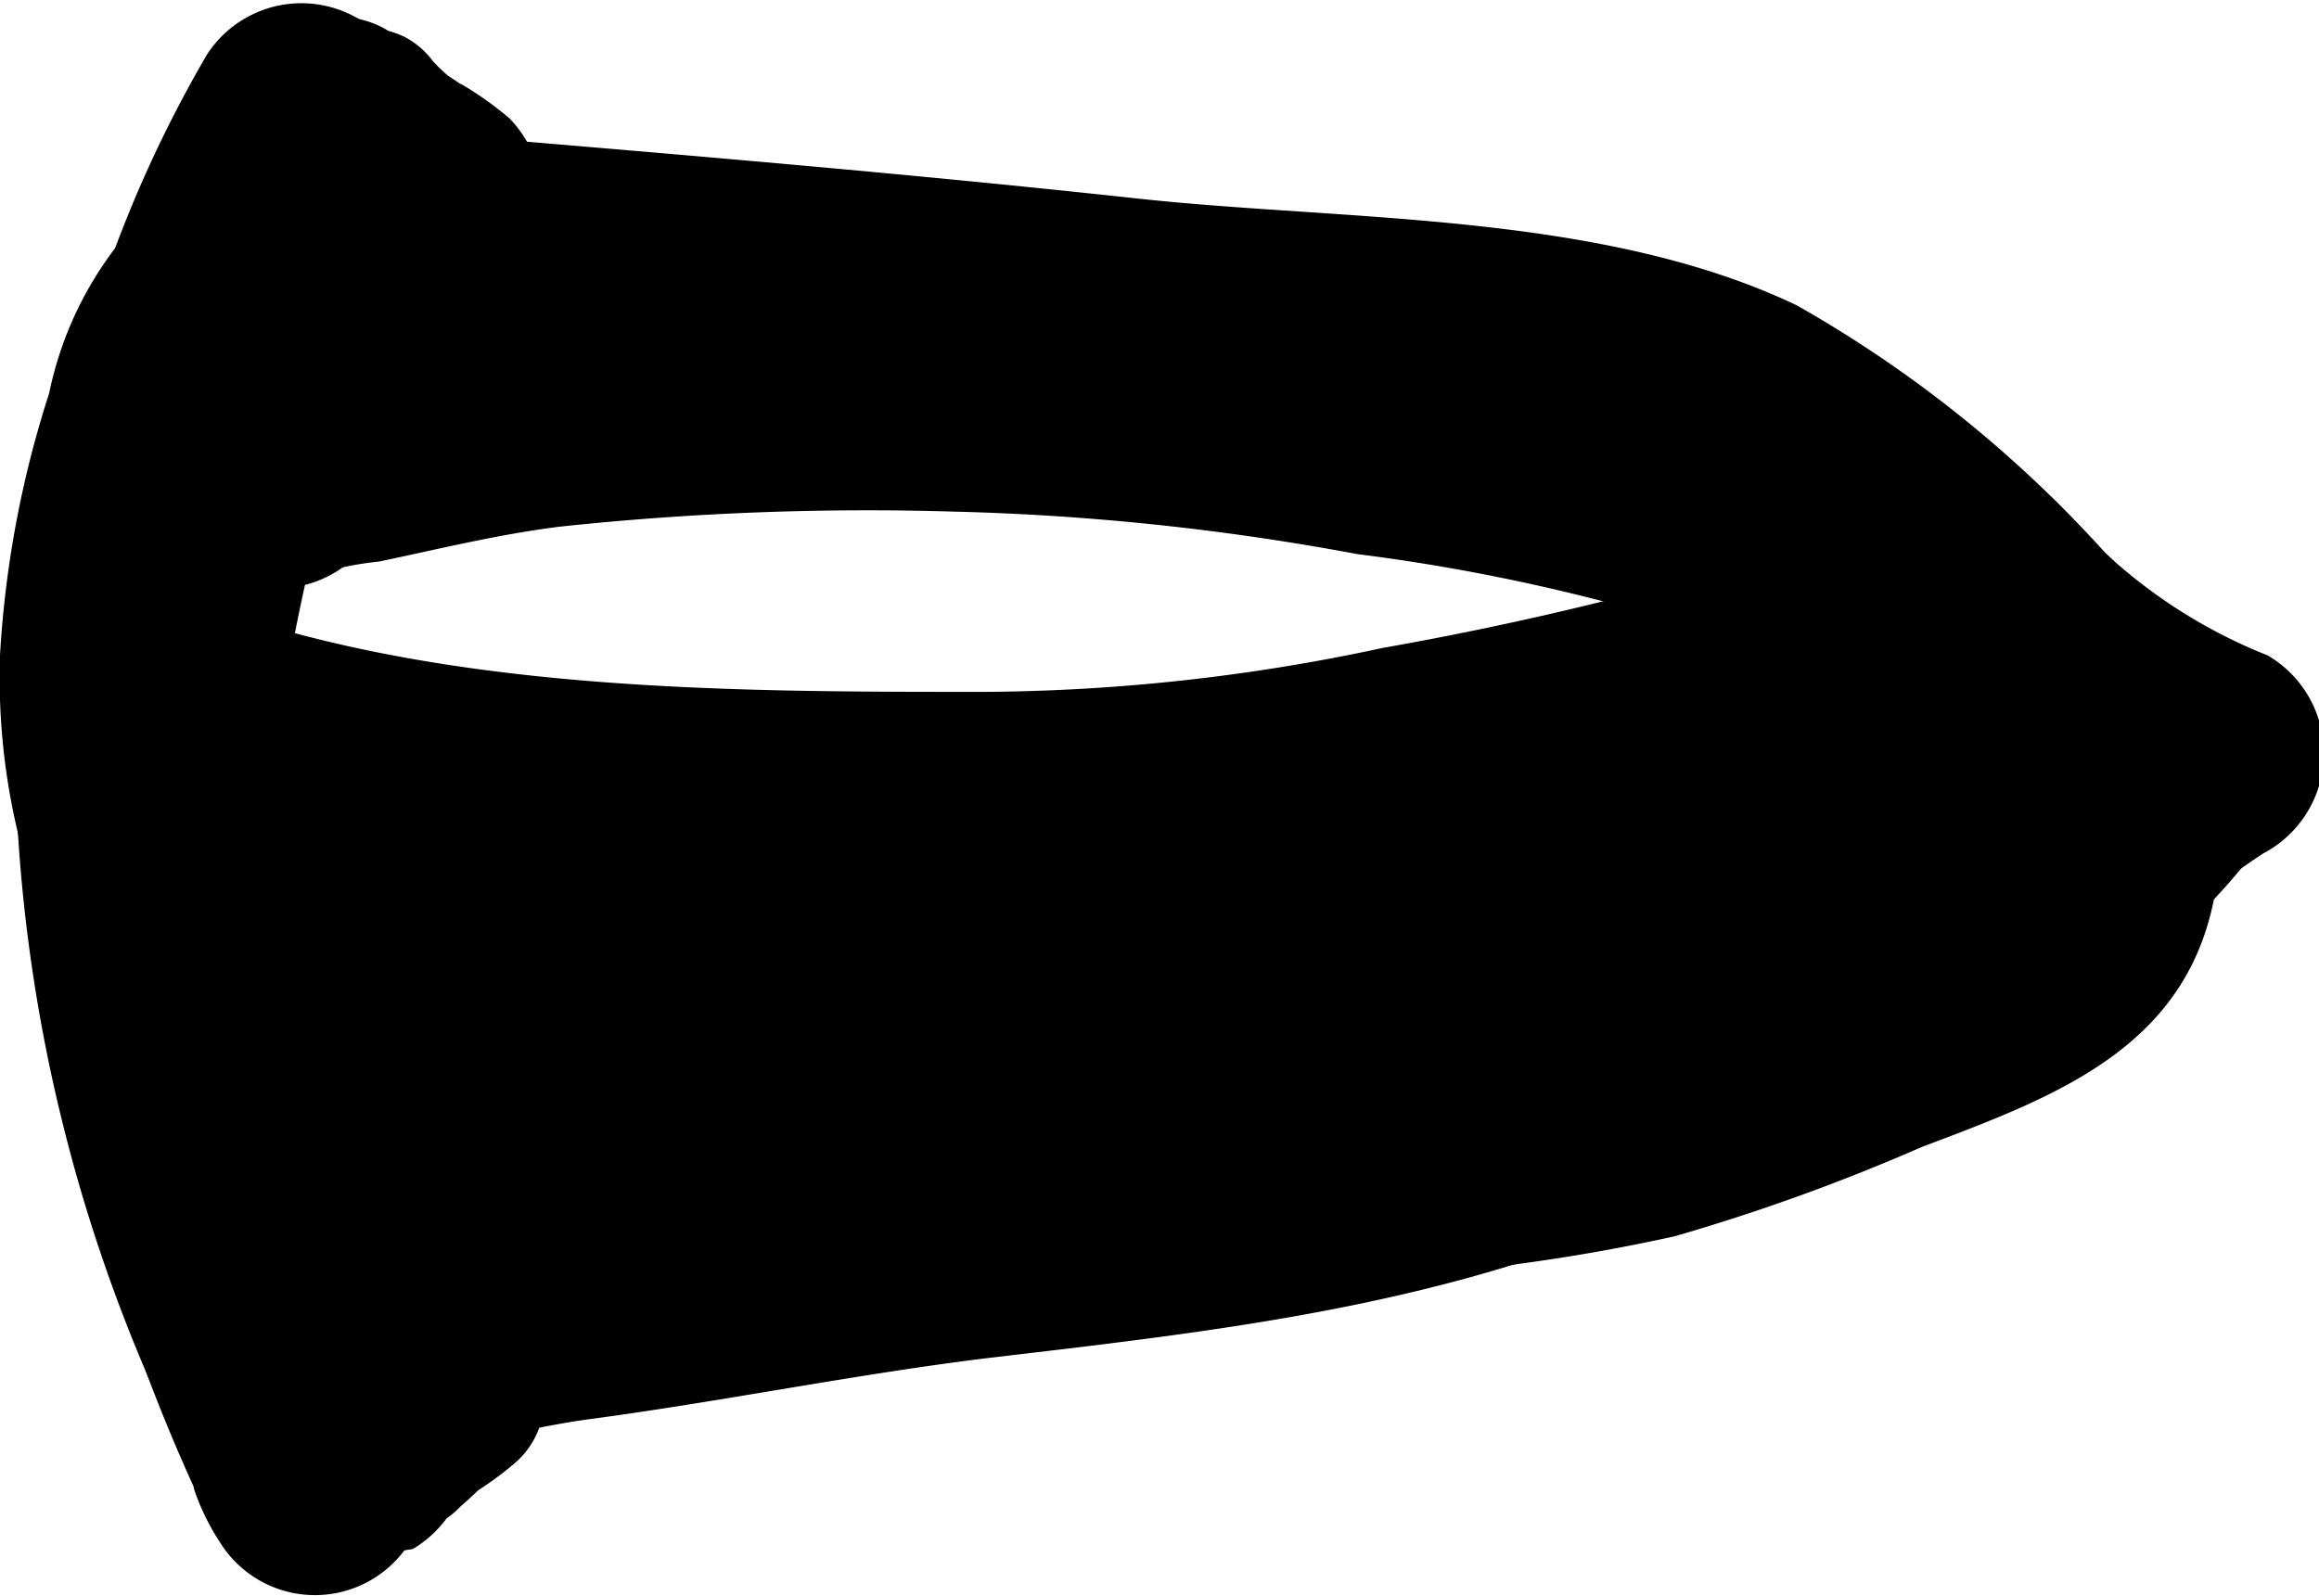 <svg id="Layer_1" data-name="Layer 1" xmlns="http://www.w3.org/2000/svg" viewBox="0 0 31.13 21.43"><path d="M13.83,20.89l8.91.8c2.54.23,5.15.39,7.66.79a8.14,8.14,0,0,1,1.62.39,5.45,5.45,0,0,1,.76.39c.17.09.42.29.11.06.46.34.89.71,1.32,1.08.6.52,1.18,1,1.73,1.61a6.89,6.89,0,0,1,.62.7,1.53,1.53,0,0,0,.19.3c.29.21-.77.09.28-1a1.5,1.5,0,0,0,2.12,2.12c1.5-1.5-.25-3.44-1.35-4.53a16.58,16.58,0,0,0-4.12-3.3c-2.62-1.25-6-1.13-8.81-1.43-3.67-.4-7.36-.69-11-1-1.92-.16-1.91,2.84,0,3Z" transform="translate(-9.56 -16.2)"/><path d="M36.43,27.25c-.12.79-.54.93-1.26,1.2-.92.33-1.8.73-2.72,1.06a22.55,22.55,0,0,1-6.44.94c-2.15.11-4.35-.06-6.51-.06a22.86,22.86,0,0,1-3.3-.29,14.3,14.3,0,0,0-3-.38l.39,3a4.28,4.28,0,0,0,.8-.31c1.75-.82.23-3.41-1.51-2.59h-.08c-1.61.42-1.32,3.06.4,2.95a19.44,19.44,0,0,1,3.2.4,29.66,29.66,0,0,0,4,.23c2.63-.1,5.22.17,7.86-.06a25.3,25.3,0,0,0,3.78-.54,26.89,26.89,0,0,0,3.32-1.2c1.8-.68,3.62-1.34,3.95-3.5.29-1.89-2.6-2.7-2.9-.8Z" transform="translate(-9.56 -16.2)"/><path d="M12.36,18.38a4.82,4.82,0,0,0-2.14,3.1A14,14,0,0,0,9.56,25a9,9,0,0,0,1,4.43,8.15,8.15,0,0,0,.77,1.08l.39.53.15.23.06.1a1.17,1.17,0,0,1-.15-.58,1.5,1.5,0,0,0,3,0c0-.91-.82-1.71-1.31-2.39a5.12,5.12,0,0,1-.86-2.67,8.82,8.82,0,0,1,.39-2.9c.06-.23.12-.46.19-.68s.09-.27.14-.4c.14-.39-.13.2.07-.15a2.69,2.69,0,0,0,.16-.29c.07-.11.16-.22,0-.05a2.06,2.06,0,0,1,.25-.26c-.18.16-.06.05.08,0a1.51,1.51,0,0,0,.54-2,1.54,1.54,0,0,0-2.05-.54Z" transform="translate(-9.56 -16.2)"/><path d="M10.58,29.42a1.9,1.9,0,0,1,.28.29l-.23-.3a5.5,5.5,0,0,1,.63,1.2,5.36,5.36,0,0,0,.91,1.45l2.12-2.12a4.25,4.25,0,0,1-.6-.6l.24.3a3.88,3.88,0,0,1-.51-.88l.15.36c-.19-.44-.22-.93-.39-1.37a1.59,1.59,0,0,0-.69-.9,1.5,1.5,0,0,0-2.05.54,1.54,1.54,0,0,0-.15,1.15,6.06,6.06,0,0,0,.27.75,11.72,11.72,0,0,0,.55,1.19,4.41,4.41,0,0,0,1.55,1.79,1.52,1.52,0,0,0,1.16.15,1.49,1.49,0,0,0,.89-.69,1.45,1.45,0,0,0,.15-1.15,1.55,1.55,0,0,0-.69-.9L14,29.59l.31.24a2.21,2.21,0,0,1-.4-.41l.23.3a7,7,0,0,1-.88-1.58l.15.36a7.51,7.51,0,0,1-.27-.75l-2.89.79a7,7,0,0,1,.23.9A5.11,5.11,0,0,0,11,30.58a4.77,4.77,0,0,0,1.2,1.48,1,1,0,0,0,.48.31,1.06,1.06,0,0,0,.58.13,1.5,1.5,0,0,0,1.5-1.5,1.68,1.68,0,0,0-.44-1.06l-.13-.15.24.31a6.84,6.84,0,0,1-.7-1.34,5.67,5.67,0,0,0-.33-.65,3.45,3.45,0,0,0-.66-.81,1.21,1.21,0,0,0-.49-.31,1.27,1.27,0,0,0-.58-.13,1.58,1.58,0,0,0-1.06.44,1.56,1.56,0,0,0-.44,1.06,1.48,1.48,0,0,0,.44,1.06Z" transform="translate(-9.56 -16.2)"/><path d="M35.15,25.25a8.82,8.82,0,0,0,3.29,2.37V25A17.81,17.81,0,0,0,36,27a11,11,0,0,1-2.58,1.67,19.23,19.23,0,0,1-6.81,1.61c-2.55.21-5.11.18-7.67.34a31.64,31.64,0,0,1-5.75.22c-1.89-.31-2.7,2.58-.8,2.89a26.23,26.23,0,0,0,6.07-.08c2.86-.19,5.75-.14,8.61-.41a23.7,23.7,0,0,0,7.2-1.68c2.21-1,3.73-2.61,5.67-3.9A1.52,1.52,0,0,0,40,25a7,7,0,0,1-2.69-1.9c-1.21-1.51-3.32.63-2.12,2.12Z" transform="translate(-9.56 -16.2)"/><path d="M11.62,20.16a31.44,31.44,0,0,0-1.42,6,8.65,8.65,0,0,0,.31,3.2,4.21,4.21,0,0,0,.78,1.34c.12.16.26.31.39.47s.12.15,0,0c.08.16.1.17,0,0l1.45-1.9s.55.13.26.05c.15.12.18.13.1.06s-.06-.06,0,.07a2.26,2.26,0,0,1-.16-.26l-.09-.18q.09.21,0,.06a7.62,7.62,0,0,1-.33-1.31L10.32,29A7.3,7.3,0,0,1,11,30.44c.26.57.68.95,1,1.48l1.29-2.26a.42.42,0,0,1,.31.09c-.14-.09-.13-.07,0,.05-.09,0-.25-.36-.06,0a2.58,2.58,0,0,1-.18-.32c.15.3,0-.11-.06-.18-.16-.52-.24-1.05-.35-1.57l-2.89.8c.23.73.26,1.5.43,2.26a4.09,4.09,0,0,0,1.37,2.31,1.56,1.56,0,0,0,2.13,0,1.52,1.52,0,0,0,0-2.12c-.33-.26-.36-.28-.49-.56.1.22-.05-.16-.07-.21s-.08-.35-.11-.53a14.56,14.56,0,0,0-.37-1.95,1.5,1.5,0,0,0-2.89.8c.39,1.91.93,3.93,3.2,4.17,1.19.12,1.79-1.35,1.3-2.26a10.72,10.72,0,0,0-.62-.88,2.05,2.05,0,0,1-.15-.22s-.18-.35-.1-.17a7.66,7.66,0,0,0-.74-1.68,1.51,1.51,0,0,0-2.75,1.15c.29,1.68,1.09,3.61,3,3.72a1.51,1.51,0,0,0,1.45-1.9,5,5,0,0,0-.77-1.29,3.18,3.18,0,0,1-.51-.66c0,.11,0,.08,0-.1s-.07-.28-.1-.42,0-.28,0-.42a8.19,8.19,0,0,1,0-1.4A28.4,28.4,0,0,1,14.51,21a1.5,1.5,0,0,0-2.89-.8Z" transform="translate(-9.56 -16.2)"/><path d="M34.85,24.85a8.29,8.29,0,0,0-2,1.55,5,5,0,0,1-2,1c-1.83.5-3.79.76-5.66,1.09-2,.36-4.11.76-6.18,1-1,.09-1.91.12-2.88.12a13.35,13.35,0,0,1-2.36.06l-.4,2.95.09,0a1.55,1.55,0,0,0,1.84-1.05,1.51,1.51,0,0,0-1.05-1.85,5.24,5.24,0,0,0-.88-.08c-1.62.05-2.13,2.62-.4,2.95a10.83,10.83,0,0,0,2.48,0c1.13,0,2.24,0,3.36-.1,2.27-.21,4.53-.65,6.79-1a58.51,58.51,0,0,0,6-1.16,7.89,7.89,0,0,0,2.71-1.21,11.34,11.34,0,0,1,2.06-1.61c1.76-.78.24-3.36-1.51-2.59Z" transform="translate(-9.56 -16.2)"/><path d="M12.35,29.4a13.33,13.33,0,0,0,5.5.71C19.91,30,22,30,24.07,29.74c2.26-.26,4.5-.74,6.75-1a24.61,24.61,0,0,0,3.2-.56,29.15,29.15,0,0,1,2.77-.94,1.51,1.51,0,0,0,1.05-1.84A1.54,1.54,0,0,0,36,24.31a18.58,18.58,0,0,0-2.34.82,18.44,18.44,0,0,1-3,.59c-2.19.29-4.36.72-6.54,1-1.85.25-3.79.25-5.66.35a12.06,12.06,0,0,1-5.27-.57c-1.79-.72-2.57,2.18-.8,2.89Z" transform="translate(-9.56 -16.2)"/><path d="M11.39,27.17a19.71,19.71,0,0,0,5.69,1.09c1.89.13,3.79.25,5.68.23a29.93,29.93,0,0,0,5.75-.61,41.64,41.64,0,0,0,5.88-1.42c1.8-.66,1-3.56-.79-2.89a44.21,44.21,0,0,1-5.48,1.33,26,26,0,0,1-5.36.59c-3.45,0-7.32,0-10.57-1.21-1.81-.7-2.59,2.2-.8,2.89Z" transform="translate(-9.56 -16.2)"/><path d="M14.37,23.68a2.06,2.06,0,0,1,.33-.33l-.3.23a2.7,2.7,0,0,1,.33-.22,1.18,1.18,0,0,0,.42-.38,1.26,1.26,0,0,0,.27-.51,1.11,1.11,0,0,0,0-.6,1,1,0,0,0-.17-.56L15,21a1.49,1.49,0,0,0-.66-.39l-.4-.05a1.57,1.57,0,0,0-.76.2,6,6,0,0,0-.65.48,1.87,1.87,0,0,0-.32.31,1.21,1.21,0,0,0-.31.48,1.14,1.14,0,0,0-.12.58,1.17,1.17,0,0,0,.12.58,1.37,1.37,0,0,0,.31.48l.31.23a1.43,1.43,0,0,0,.76.21l.39-.06a1.54,1.54,0,0,0,.67-.38Z" transform="translate(-9.56 -16.2)"/><path d="M14.61,23.14a28.77,28.77,0,0,1,9.7-.65,26.74,26.74,0,0,1,9.62,1.84,1.54,1.54,0,0,0,2-.53,1.52,1.52,0,0,0-.53-2.06A29.77,29.77,0,0,0,24.7,19.51a32.34,32.34,0,0,0-10.88.74c-1.85.54-1.07,3.43.79,2.89Z" transform="translate(-9.56 -16.2)"/><path d="M12.65,24.44a4.57,4.57,0,0,1,2-.7c.81-.17,1.62-.37,2.44-.47a38.93,38.93,0,0,1,5.29-.2,33.89,33.89,0,0,1,5.4.57,26.1,26.1,0,0,1,5.47,1.3,1.57,1.57,0,0,0,2.05-.54,1.52,1.52,0,0,0-.53-2.06,29.89,29.89,0,0,0-6.2-1.6,39.51,39.51,0,0,0-6.61-.68,33.27,33.27,0,0,0-6.46.44,10.66,10.66,0,0,0-5,1.82c-1.49,1.22.64,3.33,2.13,2.12Z" transform="translate(-9.56 -16.2)"/><path d="M37.75,25.53A5.38,5.38,0,0,1,35.5,27.4c-1.12.48-2.17,1.07-3.26,1.6A21.51,21.51,0,0,1,25,31.21c-2.56.3-5.1.71-7.66,1.07-.59.09-1.19.13-1.78.23-.27,0-1.15.38-1.42.26s-.3-.79-.36-1.08-.62-1.61-.47-1.92c.8-1.74-1.78-3.27-2.59-1.52-.74,1.59-.15,2.84.21,4.44.31,1.39,1,2.7,2.51,3,1.24.27,2.77-.26,4-.43,1.81-.24,3.61-.61,5.42-.83,3.24-.38,6.25-.72,9.25-2.1,1.46-.67,2.86-1.48,4.33-2.12a8,8,0,0,0,3.38-2.57c1.22-1.47-.89-3.61-2.12-2.12Z" transform="translate(-9.56 -16.2)"/><path d="M12.42,17.48a21,21,0,0,0-1.84,4.36,10.36,10.36,0,0,0-.43,5q.28,2.63.78,5.23a22.42,22.42,0,0,0,.59,2.55,24.84,24.84,0,0,0,1,2.3l2.59-1.51h-.05a1.54,1.54,0,0,0-1.84-1.05,1.52,1.52,0,0,0-1.05,1.85,3.13,3.13,0,0,0,.35.71,1.5,1.5,0,0,0,2.59-1.51,14.64,14.64,0,0,1-.82-1.91c-.21-.73-.35-1.48-.49-2.23-.28-1.47-.52-2.94-.68-4.43a8.62,8.62,0,0,1,.32-4.22A17.37,17.37,0,0,1,15,19c1.09-1.6-1.51-3.1-2.59-1.52Z" transform="translate(-9.56 -16.2)"/><path d="M14.94,34.81a18.63,18.63,0,0,1-2.18-8.46,14.72,14.72,0,0,1,.68-4.22,14.28,14.28,0,0,1,1.49-3.69l-2.74-1.15a5.37,5.37,0,0,0-.11.7,1.5,1.5,0,0,0,3,0q0,.42,0,.09a1.51,1.51,0,0,0-2.74-1.15,16.8,16.8,0,0,0-1.76,4.27,18.78,18.78,0,0,0-.82,5.15,21.91,21.91,0,0,0,2.59,10c.85,1.74,3.44.22,2.59-1.51Z" transform="translate(-9.56 -16.2)"/><path d="M13.18,19.44h0l.24.31h0a1.52,1.52,0,0,0,.68.4h0l.4.05a.93.93,0,0,0,.21,0,1,1,0,0,0,.57-.18h0l.31-.24,0,0,.13-.17.12-.16,0,0a1.12,1.12,0,0,0,.18-.56,1.11,1.11,0,0,0,0-.6,1.26,1.26,0,0,0-.27-.51,1.18,1.18,0,0,0-.42-.38L15,17.18a1.36,1.36,0,0,0-.8,0l-.36.15a1.61,1.61,0,0,0-.54.53.13.13,0,0,1,0,.05l.24-.31,0,0,.3-.24h0l.36-.15h0l.4-.06h0l.4.06h0l.36.15h0l.31.23h0l.23.3h0a1.13,1.13,0,0,0-.39-.42,1.05,1.05,0,0,0-.51-.27,1.22,1.22,0,0,0-.6,0,1.09,1.09,0,0,0-.55.18l-.31.23a1.54,1.54,0,0,0-.38.67l-.06.4a1.42,1.42,0,0,0,.21.75Z" transform="translate(-9.56 -16.2)"/><path d="M14.6,20.19a1,1,0,0,1,.35,0l-.39-.05a1,1,0,0,1,.28.08l-.36-.16.1.05a1.12,1.12,0,0,0,.56.18,1,1,0,0,0,.6,0l.36-.15a1.18,1.18,0,0,0,.42-.38.92.92,0,0,0,.19-.33,1.15,1.15,0,0,0,.13-.58l-.06-.4a1.57,1.57,0,0,0-.38-.66,4.53,4.53,0,0,0-.63-.45,2.5,2.5,0,0,1-.35-.21l.31.23a1,1,0,0,1-.18-.17l.24.3a.42.42,0,0,1-.09-.14l-2.36,1.82c.19.22.45.37.63.6l1.82-2.36a1.43,1.43,0,0,1-.24-.16l.3.23a10.34,10.34,0,0,0-1.1-.88,1.26,1.26,0,0,0-.56-.17,1.11,1.11,0,0,0-.6,0l-.36.15a1.31,1.31,0,0,0-.42.39.73.73,0,0,0-.19.33,1.06,1.06,0,0,0-.13.58l0,.4a1.49,1.49,0,0,0,.39.66,5,5,0,0,0,.55.46l.29.2c.2.12.39.24.58.38L14,19.73a2.16,2.16,0,0,1,.4.4l-.23-.31,0,.07a1.18,1.18,0,0,0,.38.42,1.26,1.26,0,0,0,.51.27,1.11,1.11,0,0,0,.6,0,1.12,1.12,0,0,0,.56-.18,1.5,1.5,0,0,0,.69-.89l.05-.4a1.57,1.57,0,0,0-.2-.76,4,4,0,0,0-.53-.63,4.68,4.68,0,0,0-.62-.48c-.24-.16-.48-.29-.71-.46l.31.23-.25-.22-1.82,2.36a1.14,1.14,0,0,1,.23.15l-.3-.23.41.35c.15.13.32.26.48.38a1.14,1.14,0,0,0,.23.15,1.09,1.09,0,0,0,.55.18,1.22,1.22,0,0,0,.6,0l.36-.15a1,1,0,0,0,.42-.39.69.69,0,0,0,.19-.33,1,1,0,0,0,.13-.57l-.05-.4a1.47,1.47,0,0,0-.39-.67c-.18-.22-.43-.38-.63-.6A1.11,1.11,0,0,0,15,16.7a1.27,1.27,0,0,0-.58-.13l-.39.06a1,1,0,0,0-.51.27.59.59,0,0,0-.27.27,1,1,0,0,0-.27.51l-.06.39a1.43,1.43,0,0,0,.21.76,2.43,2.43,0,0,0,.93,1c.17.11.36.19.53.32l-.31-.23h0l1.82-2.36a2.32,2.32,0,0,0-.72-.27,2.55,2.55,0,0,0-.78-.06,1.14,1.14,0,0,0-.58.12,1.17,1.17,0,0,0-.48.31,1.11,1.11,0,0,0-.31.49,1.06,1.06,0,0,0-.13.58l.05.39a1.47,1.47,0,0,0,.39.67l.3.23a1.58,1.58,0,0,0,.76.21Z" transform="translate(-9.56 -16.2)"/><path d="M15.64,36.45l.11-.15-.24.31c.29-.38.66-.68,1-1l-2.35-1.82L14,34l.23-.31a4.7,4.7,0,0,1-.72.76L16,35.88v0l-.15.36a1,1,0,0,1,.08-.14l-.23.31a.91.91,0,0,1,.17-.17l-.3.23a2.3,2.3,0,0,1,.33-.21,4.41,4.41,0,0,0,.6-.44,1.14,1.14,0,0,0,.31-.48,1.36,1.36,0,0,0,0-1.16,1,1,0,0,0-.31-.48l-.3-.24a1.54,1.54,0,0,0-.76-.2l-.39,0a1.47,1.47,0,0,0-.67.39l0,0,.3-.23c-.15.12-.33.21-.5.32a3.9,3.9,0,0,0-.4.31.52.52,0,0,0-.11.1l0,0c-.09.11-.18.23-.26.35l0,.06c-.07.13-.12.27-.18.41l-.05.4a1.17,1.17,0,0,0,.13.58.79.79,0,0,0,.19.33,1.18,1.18,0,0,0,.42.38l.36.15.4.06a1.15,1.15,0,0,0,.58-.13,1.24,1.24,0,0,0,.48-.31,6.46,6.46,0,0,0,1.12-1.27,1.16,1.16,0,0,0,.18-.56,1.22,1.22,0,0,0,0-.6l-.15-.36a1.12,1.12,0,0,0-.39-.42.69.69,0,0,0-.33-.19,1.06,1.06,0,0,0-.58-.13l-.39.05a1.47,1.47,0,0,0-.67.39c-.17.2-.37.39-.56.58a7.08,7.08,0,0,0-.74.9,1.16,1.16,0,0,0-.18.56,1.22,1.22,0,0,0,0,.6,1.15,1.15,0,0,0,.27.51,1.13,1.13,0,0,0,.42.39l.36.15a1.51,1.51,0,0,0,.79,0L15.1,37a1.55,1.55,0,0,0,.54-.54Z" transform="translate(-9.56 -16.2)"/></svg>